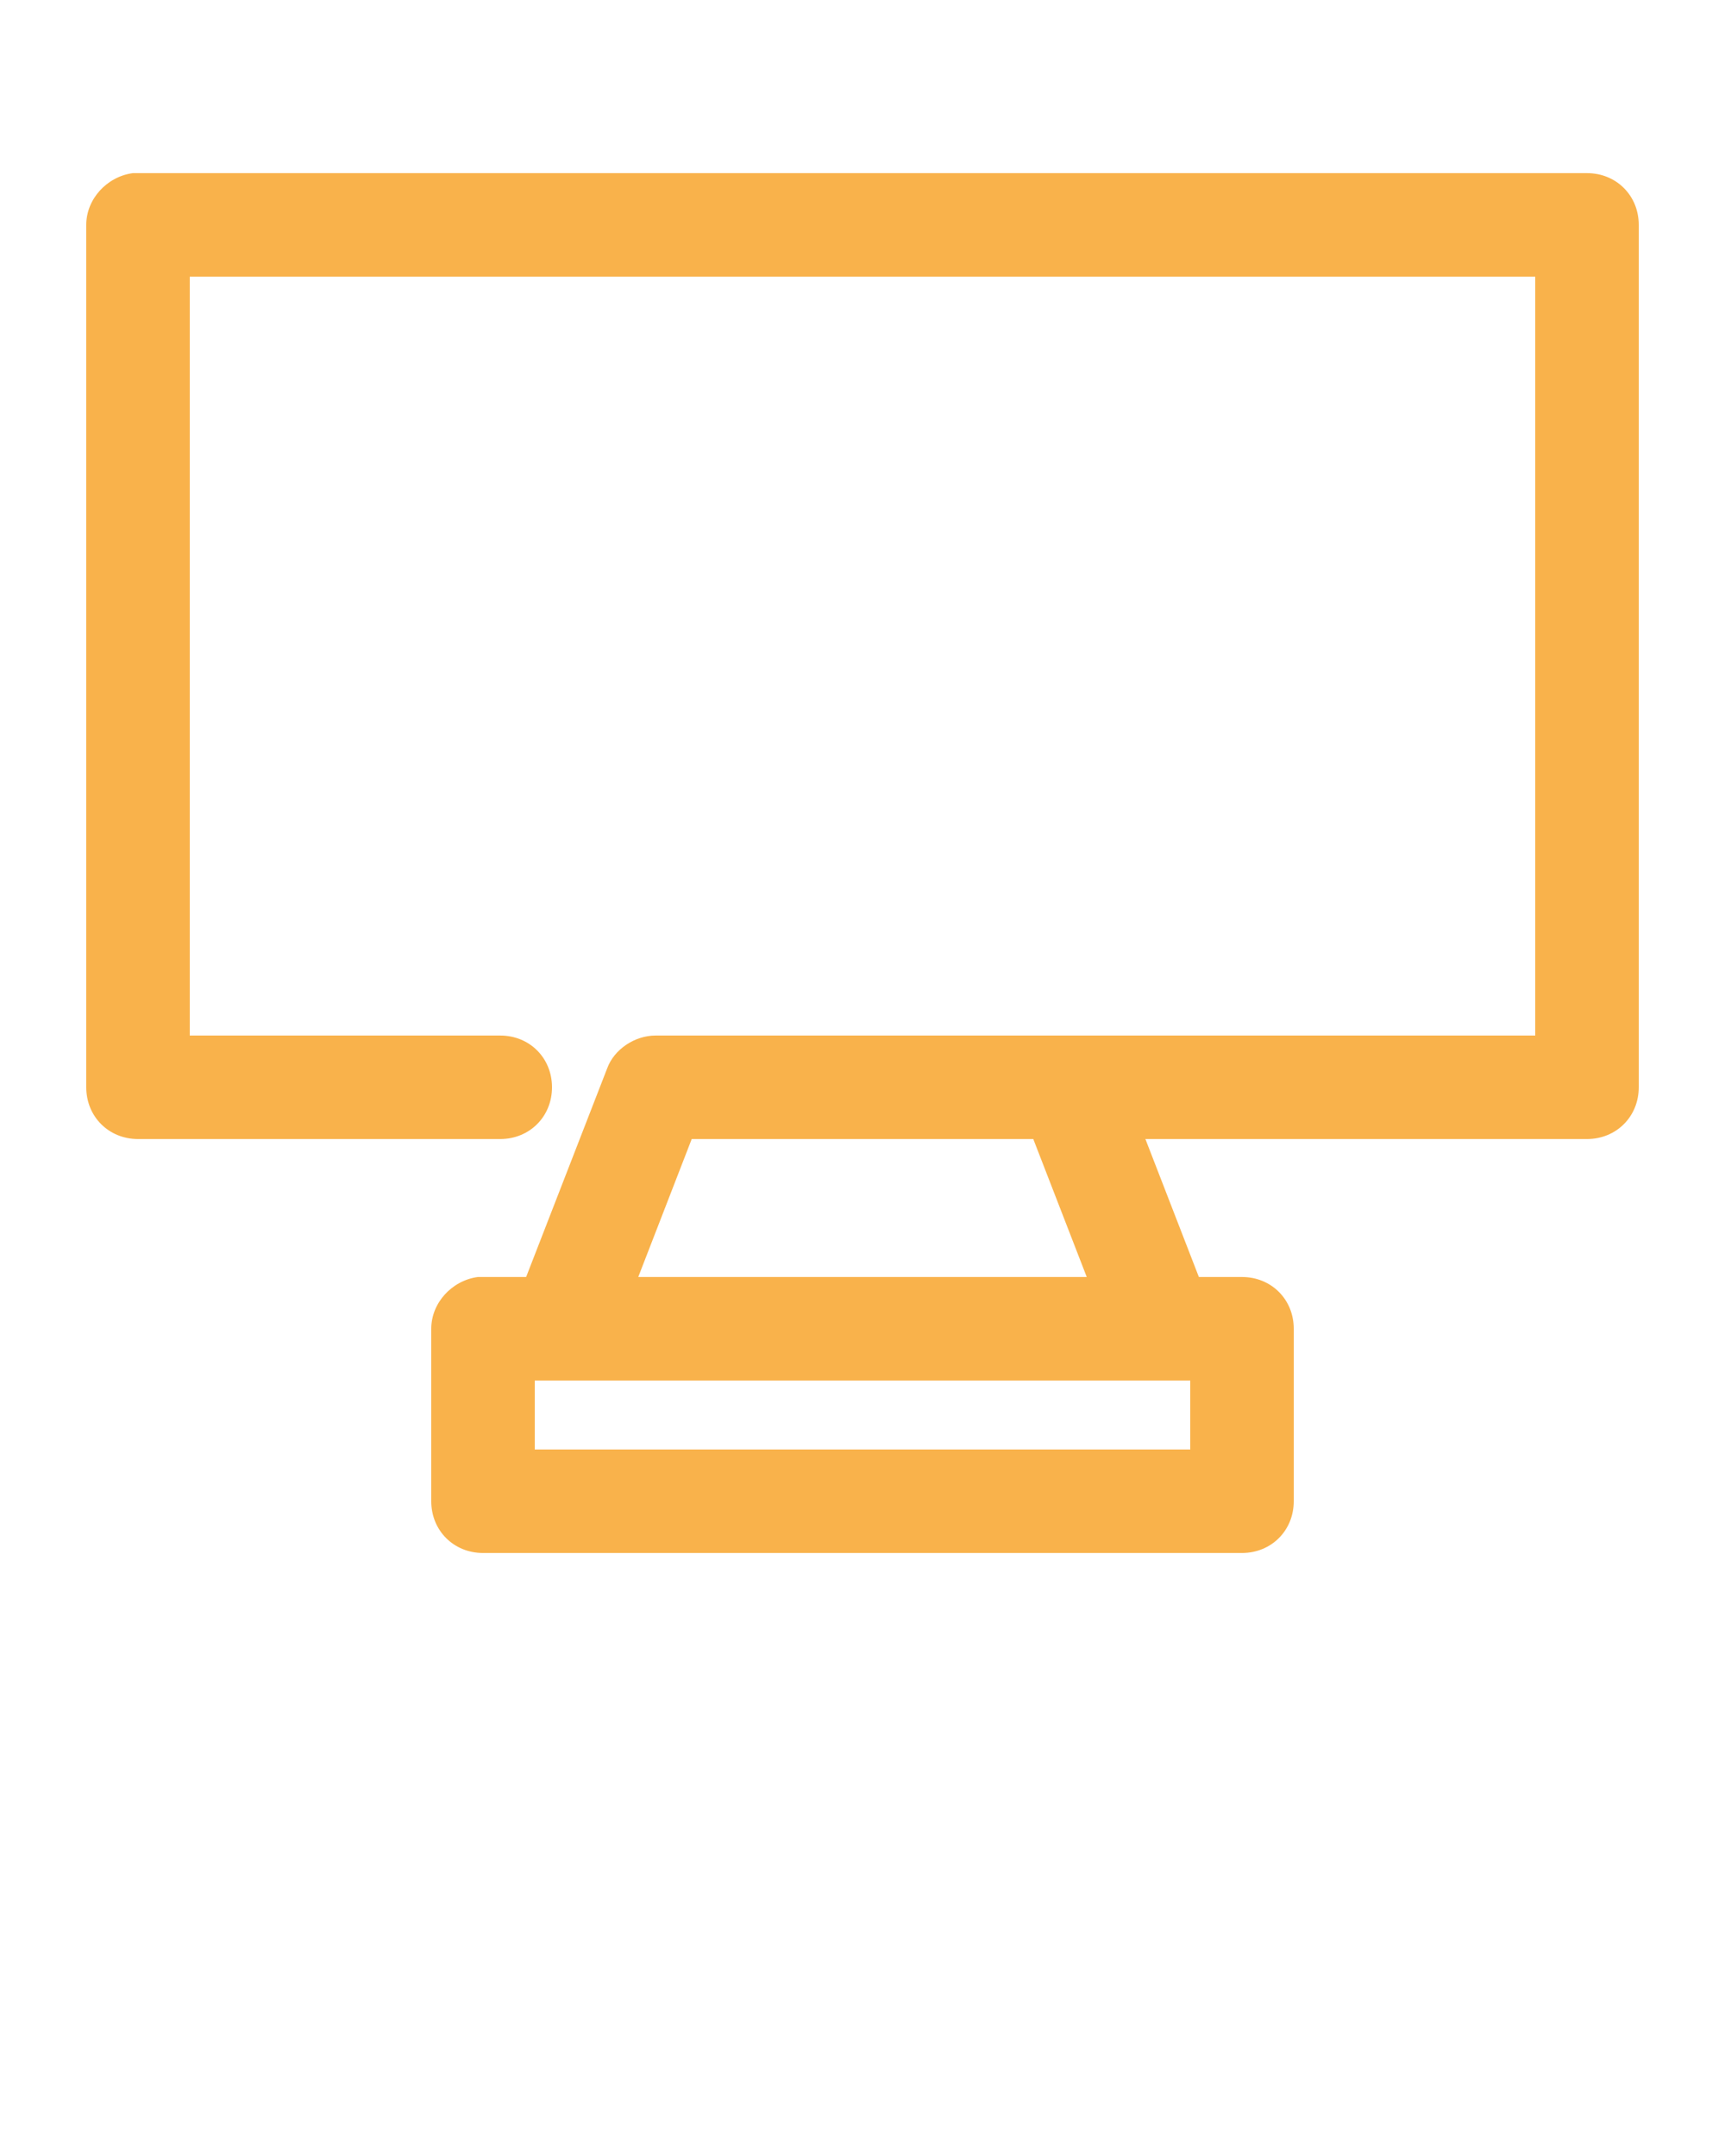 <?xml version="1.0" encoding="utf-8"?>
<!-- Generator: Adobe Illustrator 20.1.0, SVG Export Plug-In . SVG Version: 6.00 Build 0)  -->
<svg version="1.1"
	 id="Layer_1" xmlns:cc="http://creativecommons.org/ns#" xmlns:dc="http://purl.org/dc/elements/1.1/" xmlns:inkscape="http://www.inkscape.org/namespaces/inkscape" xmlns:rdf="http://www.w3.org/1999/02/22-rdf-syntax-ns#" xmlns:sodipodi="http://sodipodi.sourceforge.net/DTD/sodipodi-0.dtd" xmlns:svg="http://www.w3.org/2000/svg"
	 xmlns="http://www.w3.org/2000/svg" xmlns:xlink="http://www.w3.org/1999/xlink" x="0px" y="0px" viewBox="0 0 100 125"
	 style="enable-background:new 0 0 100 125;" xml:space="preserve">
<style type="text/css">
	.st0{fill:#F9B24B;}
</style>
<g transform="translate(0,-952.362)">
	<path class="st0" d="M7.7,962.4c-1.5,0.2-2.7,1.5-2.7,3v50c0,1.7,1.3,3,3,3h21c1.7,0,3-1.3,3-3s-1.3-3-3-3h-0.1H11v-44h78v44H38
		c-1.2,0-2.4,0.8-2.8,1.9l-4.7,12.1H28c-0.1,0-0.2,0-0.3,0c-1.5,0.2-2.7,1.5-2.7,3v10c0,1.7,1.3,3,3,3h44c1.7,0,3-1.3,3-3v-10
		c0-1.7-1.3-3-3-3h-2.5l-3.1-8H92c1.7,0,3-1.3,3-3v-50c0-1.7-1.3-3-3-3H8C7.9,962.4,7.8,962.4,7.7,962.4z M40.1,1018.4h19.8l3.1,8
		H37L40.1,1018.4z M31,1032.4h38v4H31V1032.4z"/>
</g>
</svg>
